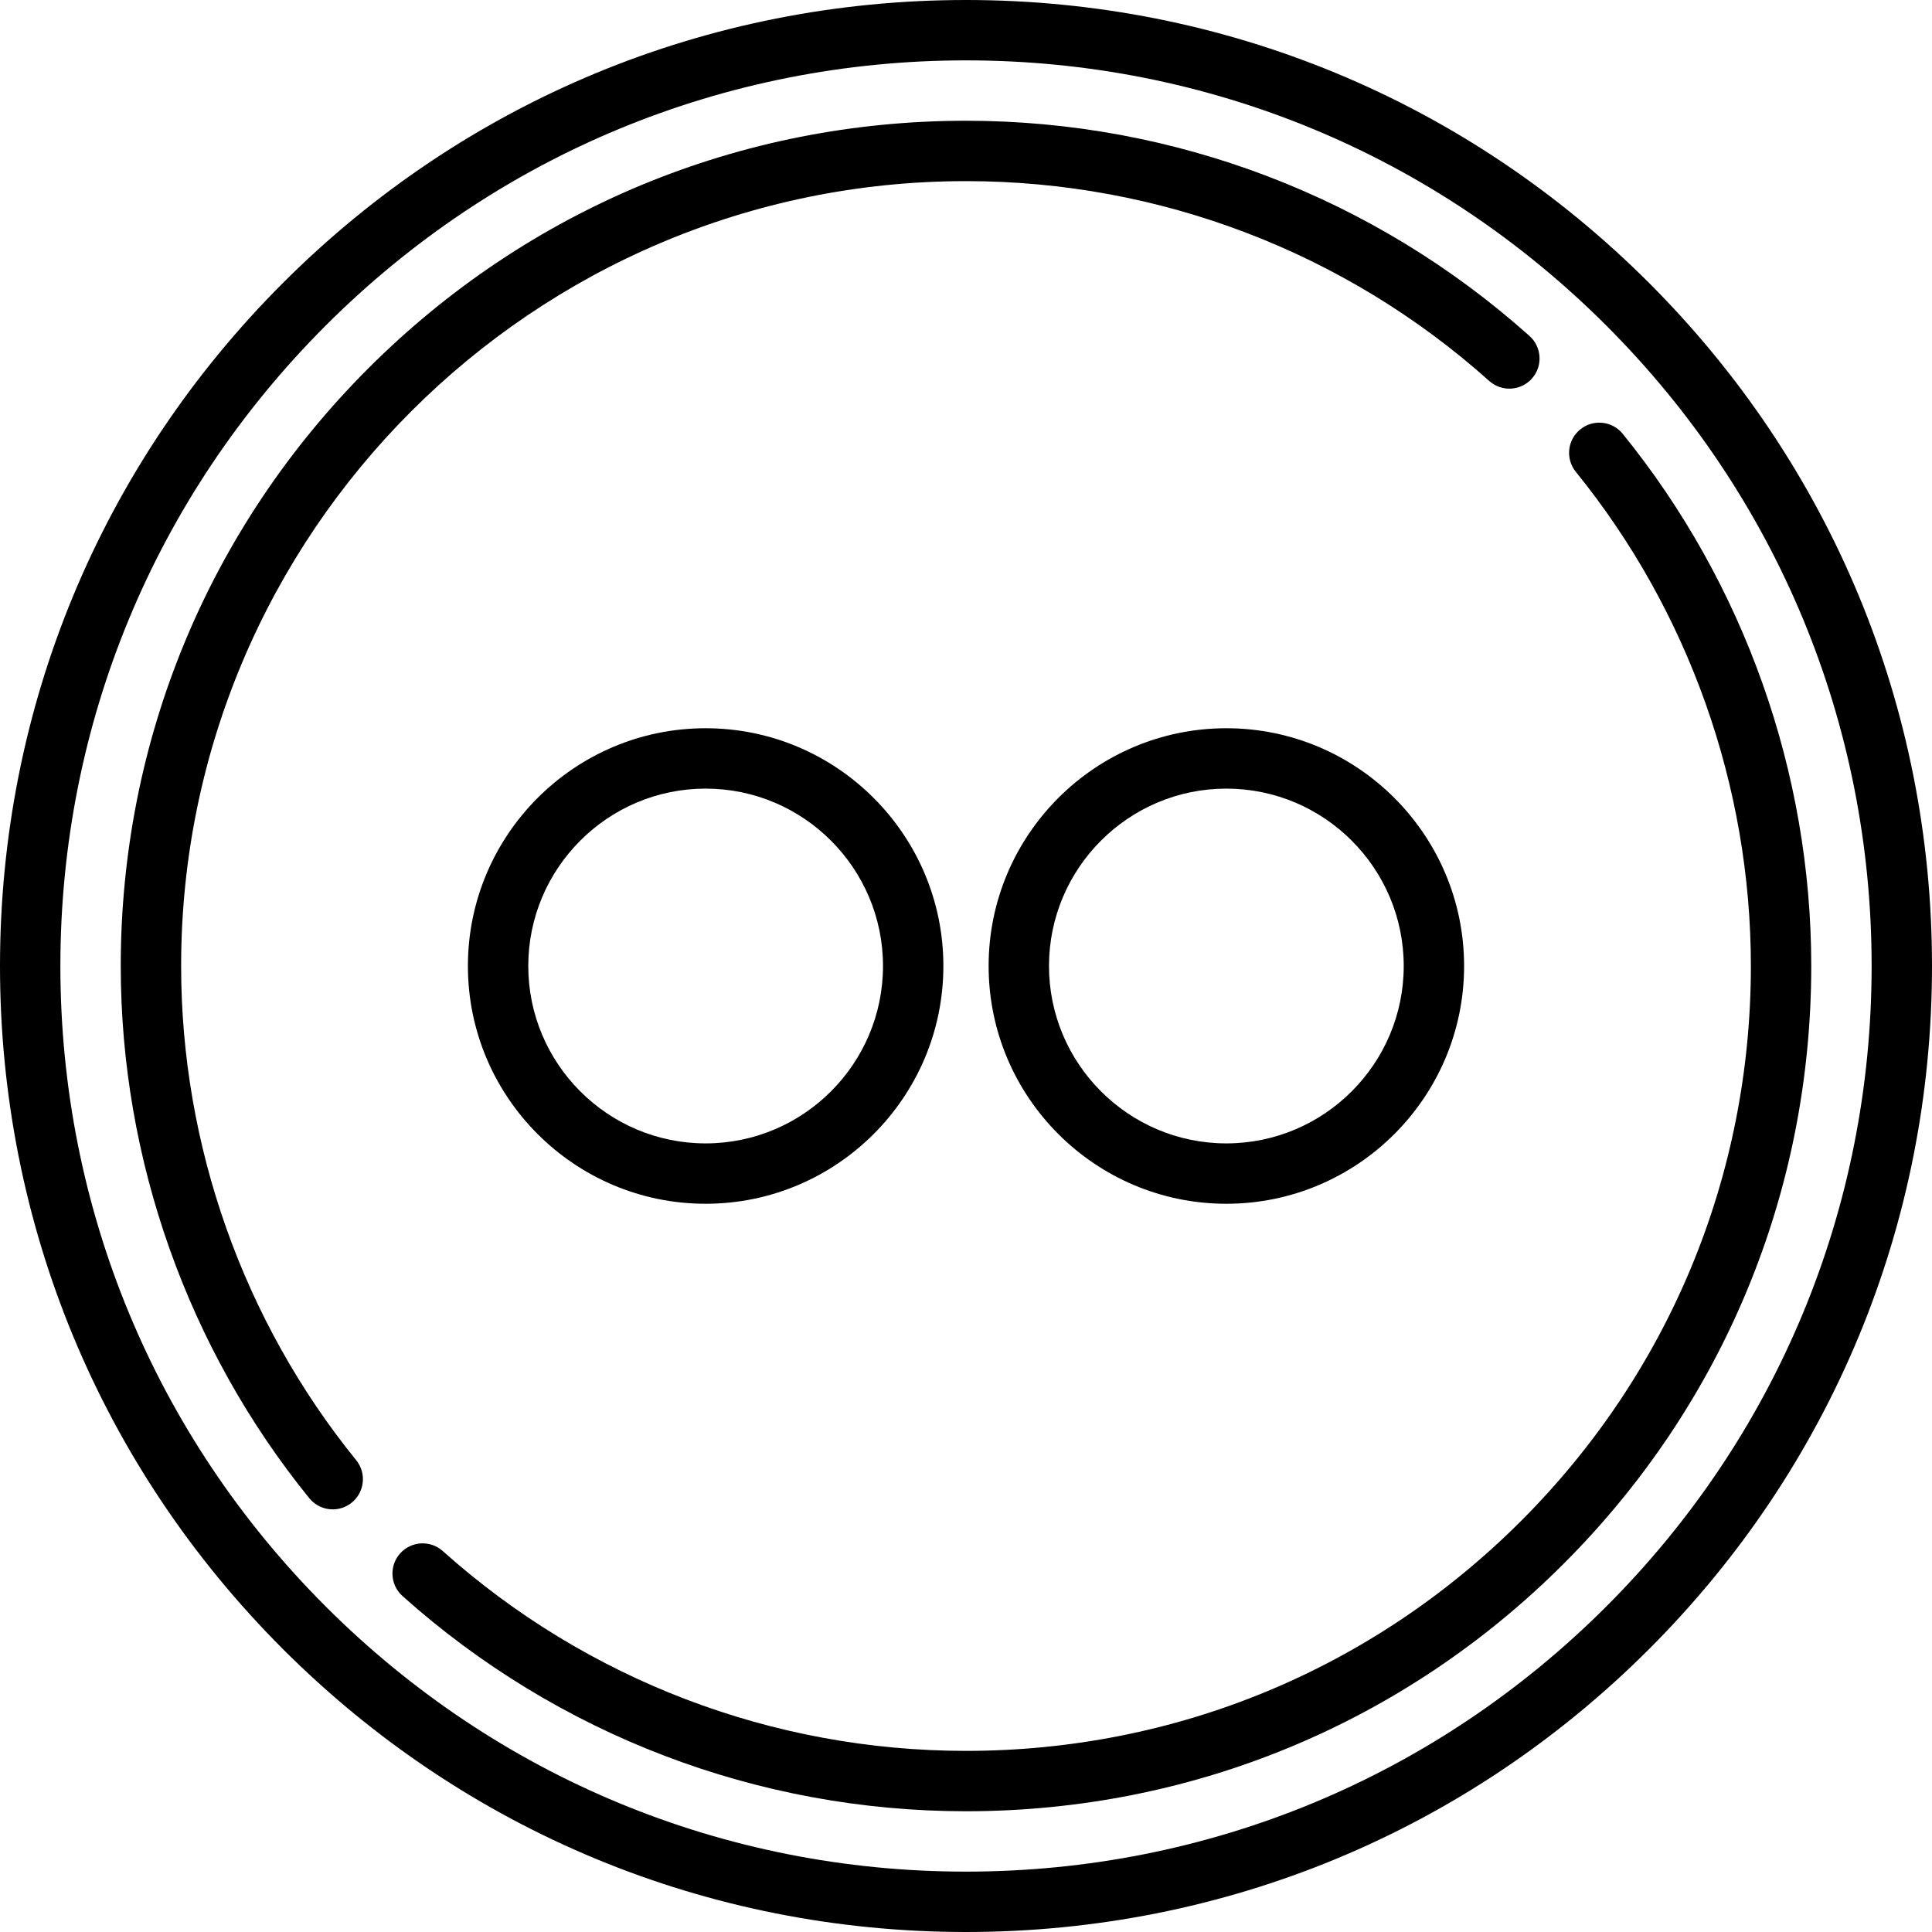<svg viewBox="0 0 512 512">
  <path d="M437.022 74.984C388.67 26.63 324.381 0 256 0 187.624 0 123.338 26.63 74.984 74.984S0 187.624 0 256c0 68.388 26.63 132.678 74.984 181.028C123.335 485.374 187.621 512 256 512c68.385 0 132.673-26.626 181.021-74.972C485.372 388.679 512 324.389 512 256c0-68.377-26.628-132.664-74.978-181.016zm-11.314 350.73C380.381 471.039 320.111 496 256 496c-64.106 0-124.374-24.961-169.703-70.286C40.965 380.386 16 320.113 16 256c0-64.102 24.965-124.37 70.297-169.703C131.63 40.965 191.898 16 256 16c64.108 0 124.378 24.965 169.708 70.297C471.037 131.628 496 191.896 496 256c0 64.115-24.963 124.387-70.292 169.714z"/>
  <path d="M430.038 114.969c-2.784-3.431-7.821-3.957-11.253-1.172-3.431 2.784-3.956 7.822-1.172 11.252C447.526 161.919 464 208.426 464 256c0 55.567-21.635 107.803-60.919 147.085C363.797 442.367 311.563 464 256 464c-51.26 0-100.505-18.807-138.663-52.956-3.292-2.946-8.35-2.666-11.296.626-2.946 3.292-2.666 8.35.626 11.296C147.763 459.745 200.797 480 256 480c59.837 0 116.089-23.297 158.394-65.601C456.701 372.095 480 315.84 480 256c0-51.233-17.744-101.319-49.962-141.031zM48 256c0-114.691 93.309-208 208-208 51.26 0 100.504 18.808 138.662 52.959 3.293 2.948 8.351 2.666 11.296-.625 2.947-3.292 2.667-8.35-.625-11.296C364.237 52.256 311.203 32 256 32c-59.829 0-116.08 23.301-158.389 65.611C55.301 139.921 32 196.171 32 256c0 51.239 17.744 101.328 49.963 141.038 1.581 1.949 3.889 2.96 6.217 2.96 1.771 0 3.553-.585 5.036-1.788 3.431-2.784 3.956-7.822 1.172-11.253C64.474 350.088 48 303.58 48 256z"/>
  <path d="M261.996 256c0 34.744 28.259 63.01 62.995 63.01 34.744 0 63.01-28.266 63.01-63.01s-28.266-63.009-63.01-63.009c-34.736 0-62.995 28.265-62.995 63.009zM372 256c0 25.921-21.088 47.01-47.01 47.01-25.913 0-46.995-21.089-46.995-47.01s21.082-47.009 46.995-47.009c25.922 0 47.01 21.088 47.01 47.009zM123.999 256c0 34.744 28.259 63.01 62.994 63.01 34.744 0 63.011-28.266 63.011-63.01s-28.267-63.009-63.011-63.009c-34.735 0-62.994 28.265-62.994 63.009zm110.004 0c0 25.921-21.089 47.01-47.011 47.01-25.913 0-46.994-21.089-46.994-47.01s21.081-47.009 46.994-47.009c25.923 0 47.011 21.088 47.011 47.009z"/>
</svg>
